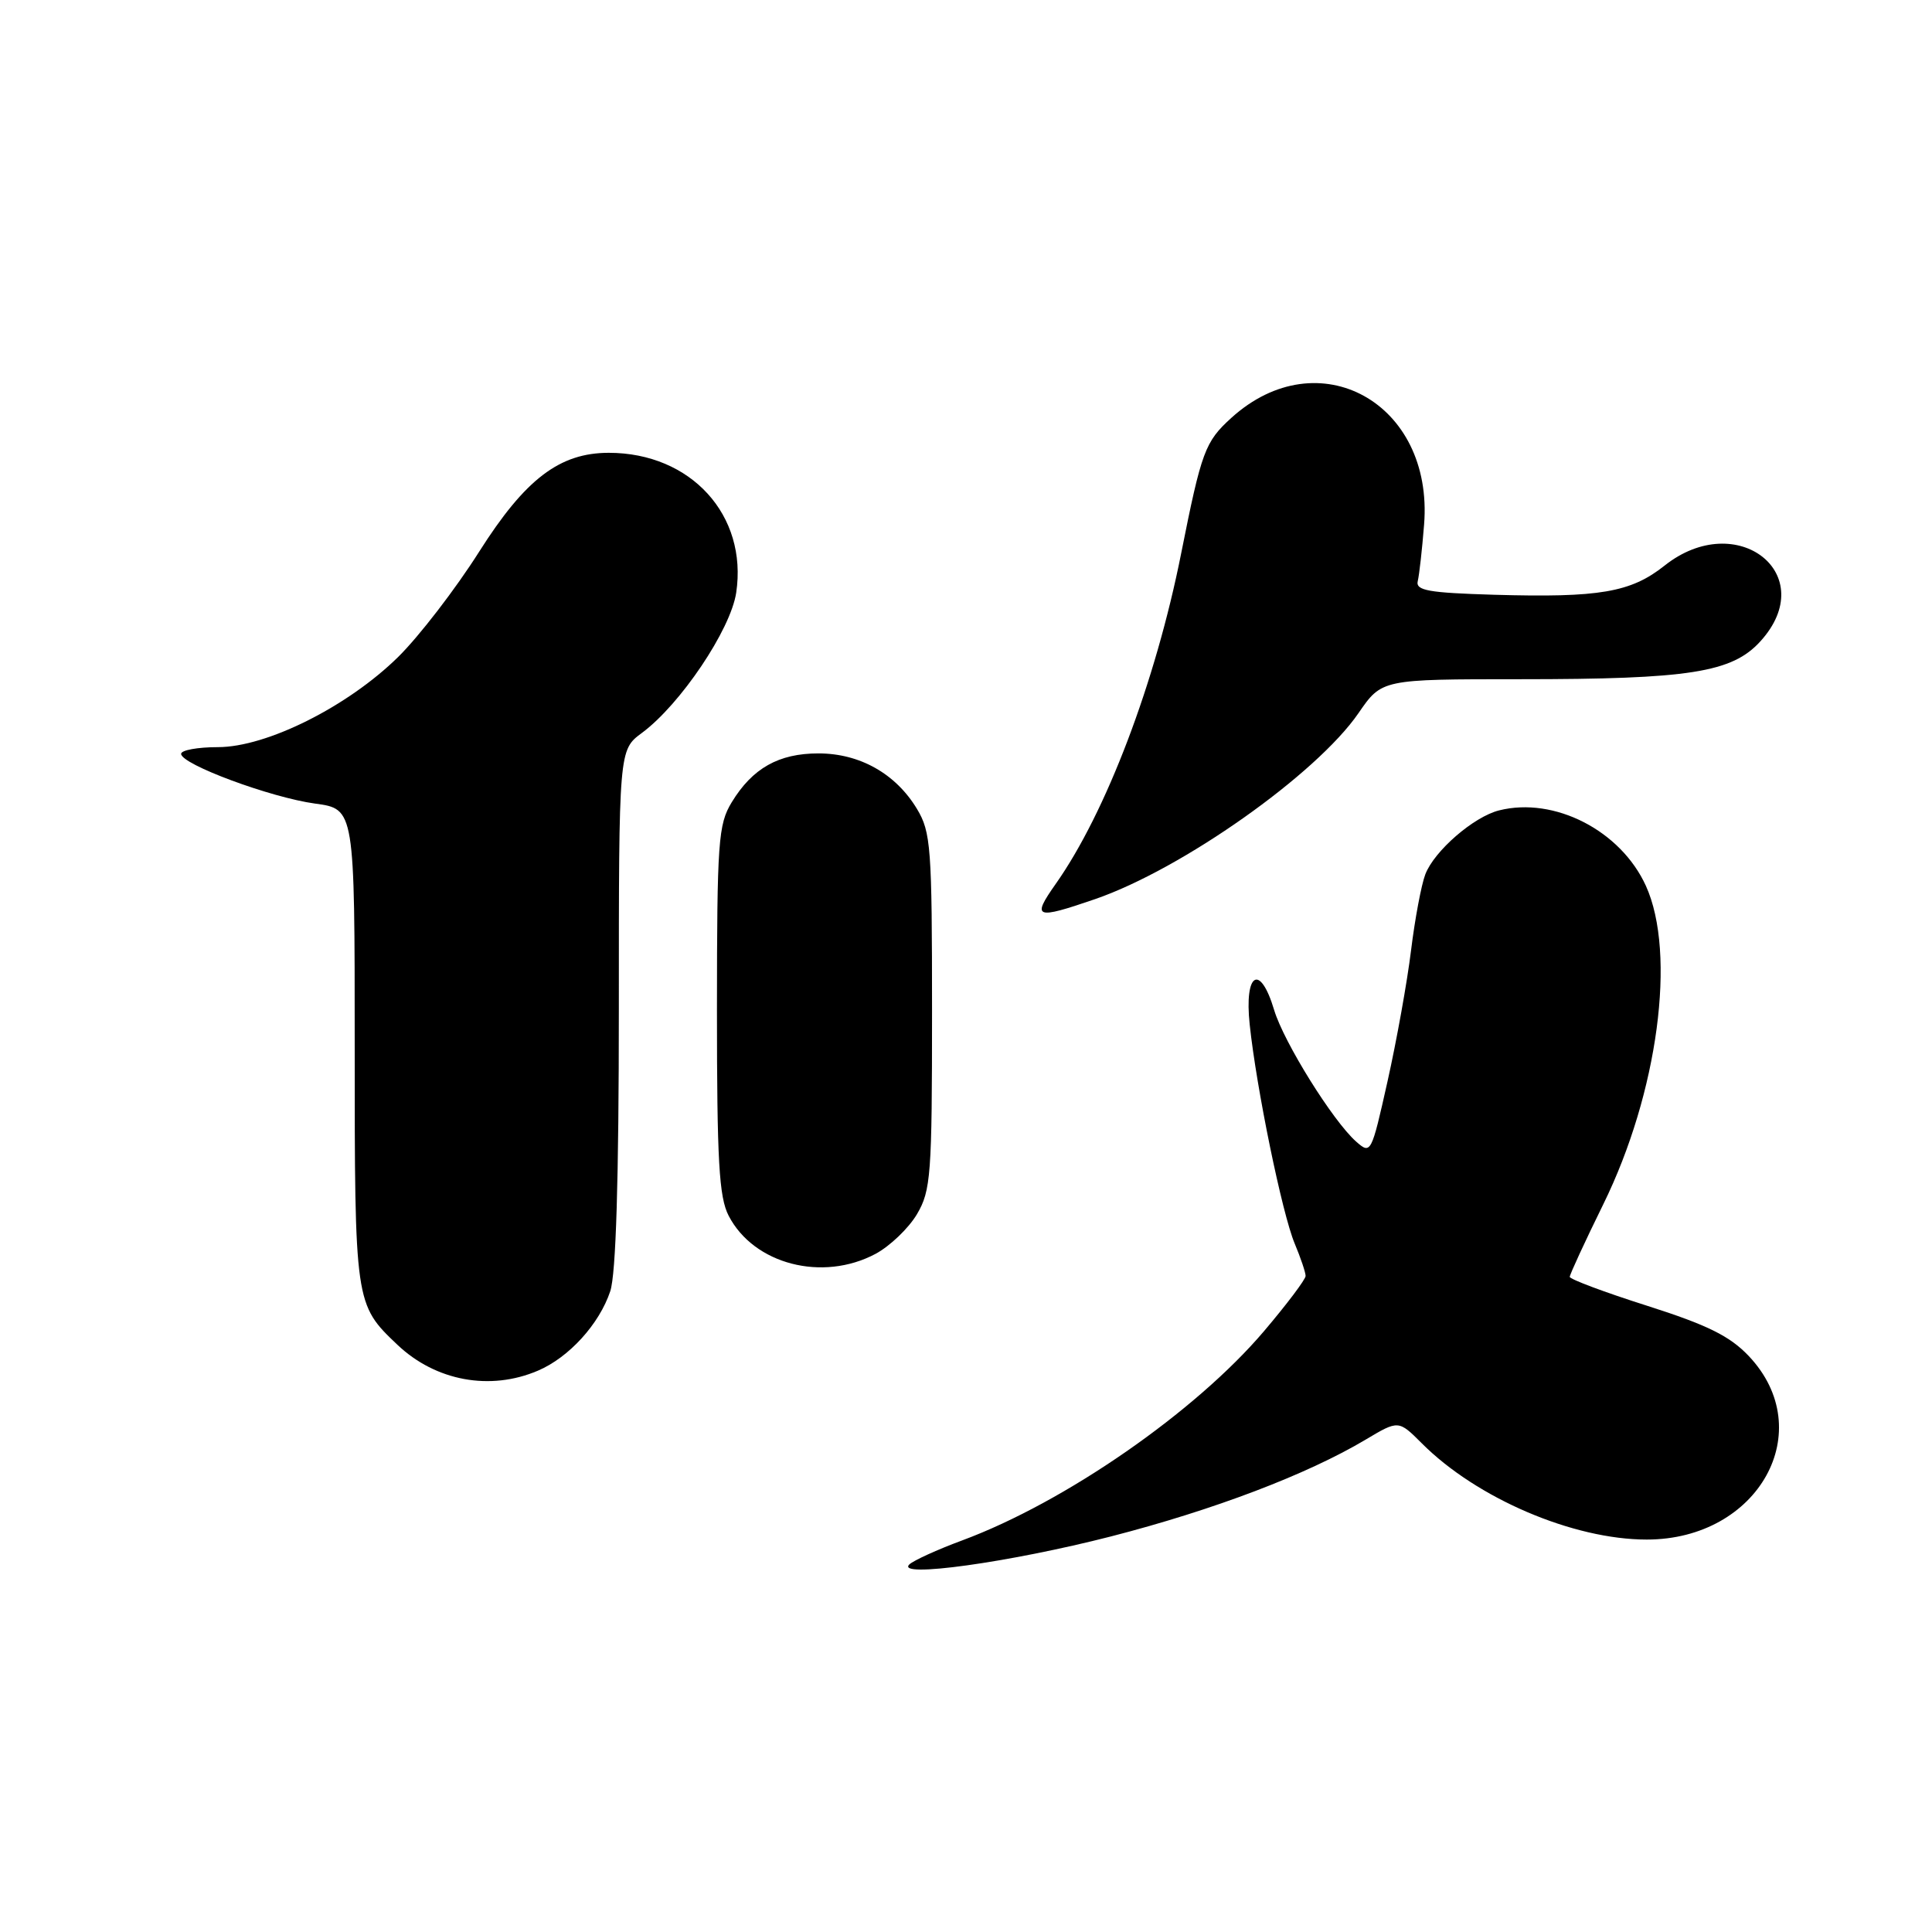 <?xml version="1.0" encoding="UTF-8" standalone="no"?>
<!DOCTYPE svg PUBLIC "-//W3C//DTD SVG 1.1//EN" "http://www.w3.org/Graphics/SVG/1.1/DTD/svg11.dtd" >
<svg xmlns="http://www.w3.org/2000/svg" xmlns:xlink="http://www.w3.org/1999/xlink" version="1.1" viewBox="0 0 256 256">
 <g >
 <path fill="currentColor"
d=" M 147.23 203.58 C 160.82 200.08 173.21 195.37 180.95 190.76 C 185.31 188.16 185.31 188.16 188.41 191.26 C 195.68 198.54 208.44 204.00 218.20 204.00 C 233.05 204.00 241.07 189.55 231.71 179.67 C 229.20 177.03 226.25 175.57 218.25 173.02 C 212.61 171.23 208.00 169.50 208.00 169.19 C 208.00 168.88 210.00 164.54 212.45 159.56 C 219.69 144.82 222.16 126.34 218.09 117.38 C 214.76 110.06 205.97 105.54 198.64 107.38 C 195.27 108.22 190.04 112.76 188.86 115.86 C 188.33 117.25 187.48 121.79 186.97 125.94 C 186.46 130.10 185.06 137.89 183.86 143.26 C 181.71 152.87 181.65 152.99 179.69 151.26 C 176.62 148.55 170.11 138.10 168.83 133.83 C 166.97 127.61 164.86 128.86 165.59 135.75 C 166.49 144.26 169.89 160.80 171.55 164.77 C 172.35 166.68 173.00 168.61 173.00 169.07 C 173.00 169.52 170.53 172.80 167.50 176.37 C 158.43 187.06 141.14 199.05 127.50 204.11 C 124.20 205.33 121.05 206.77 120.50 207.29 C 118.58 209.14 133.83 207.02 147.23 203.58 Z  M 71.28 181.62 C 75.39 179.87 79.41 175.45 80.86 171.10 C 81.62 168.83 82.00 156.38 82.00 133.54 C 82.00 99.38 82.00 99.38 85.05 97.12 C 90.15 93.35 96.81 83.45 97.55 78.54 C 99.09 68.27 91.55 60.00 80.67 60.00 C 74.15 60.00 69.60 63.47 63.50 73.09 C 60.36 78.05 55.52 84.33 52.76 87.05 C 46.07 93.63 35.34 99.00 28.87 99.00 C 26.19 99.00 24.00 99.40 24.00 99.89 C 24.00 101.28 35.88 105.68 41.75 106.48 C 47.00 107.19 47.00 107.19 47.00 138.64 C 47.00 172.73 47.02 172.84 52.66 178.19 C 57.73 183.00 64.95 184.33 71.28 181.62 Z  M 116.02 166.14 C 117.93 165.11 120.40 162.75 121.50 160.89 C 123.35 157.76 123.50 155.70 123.50 134.00 C 123.50 112.27 123.35 110.25 121.50 107.18 C 118.69 102.52 113.92 99.83 108.45 99.83 C 103.18 99.83 99.71 101.79 96.96 106.30 C 95.17 109.24 95.01 111.48 95.00 133.80 C 95.00 153.79 95.27 158.63 96.55 161.09 C 99.88 167.53 108.99 169.89 116.02 166.14 Z  M 145.10 119.14 C 156.62 115.17 174.43 102.60 180.01 94.49 C 183.10 90.00 183.10 90.00 201.41 90.00 C 223.86 90.00 229.50 89.11 233.25 84.99 C 241.32 76.13 230.18 67.31 220.56 74.95 C 216.09 78.50 211.94 79.21 198.00 78.81 C 189.27 78.55 187.56 78.25 187.86 77.00 C 188.06 76.17 188.44 72.80 188.70 69.50 C 189.98 53.37 174.69 44.91 163.16 55.37 C 159.67 58.54 159.21 59.78 156.51 73.33 C 153.12 90.40 146.55 107.70 139.87 117.15 C 136.68 121.68 137.18 121.86 145.10 119.14 Z "/>
</g>
</svg>